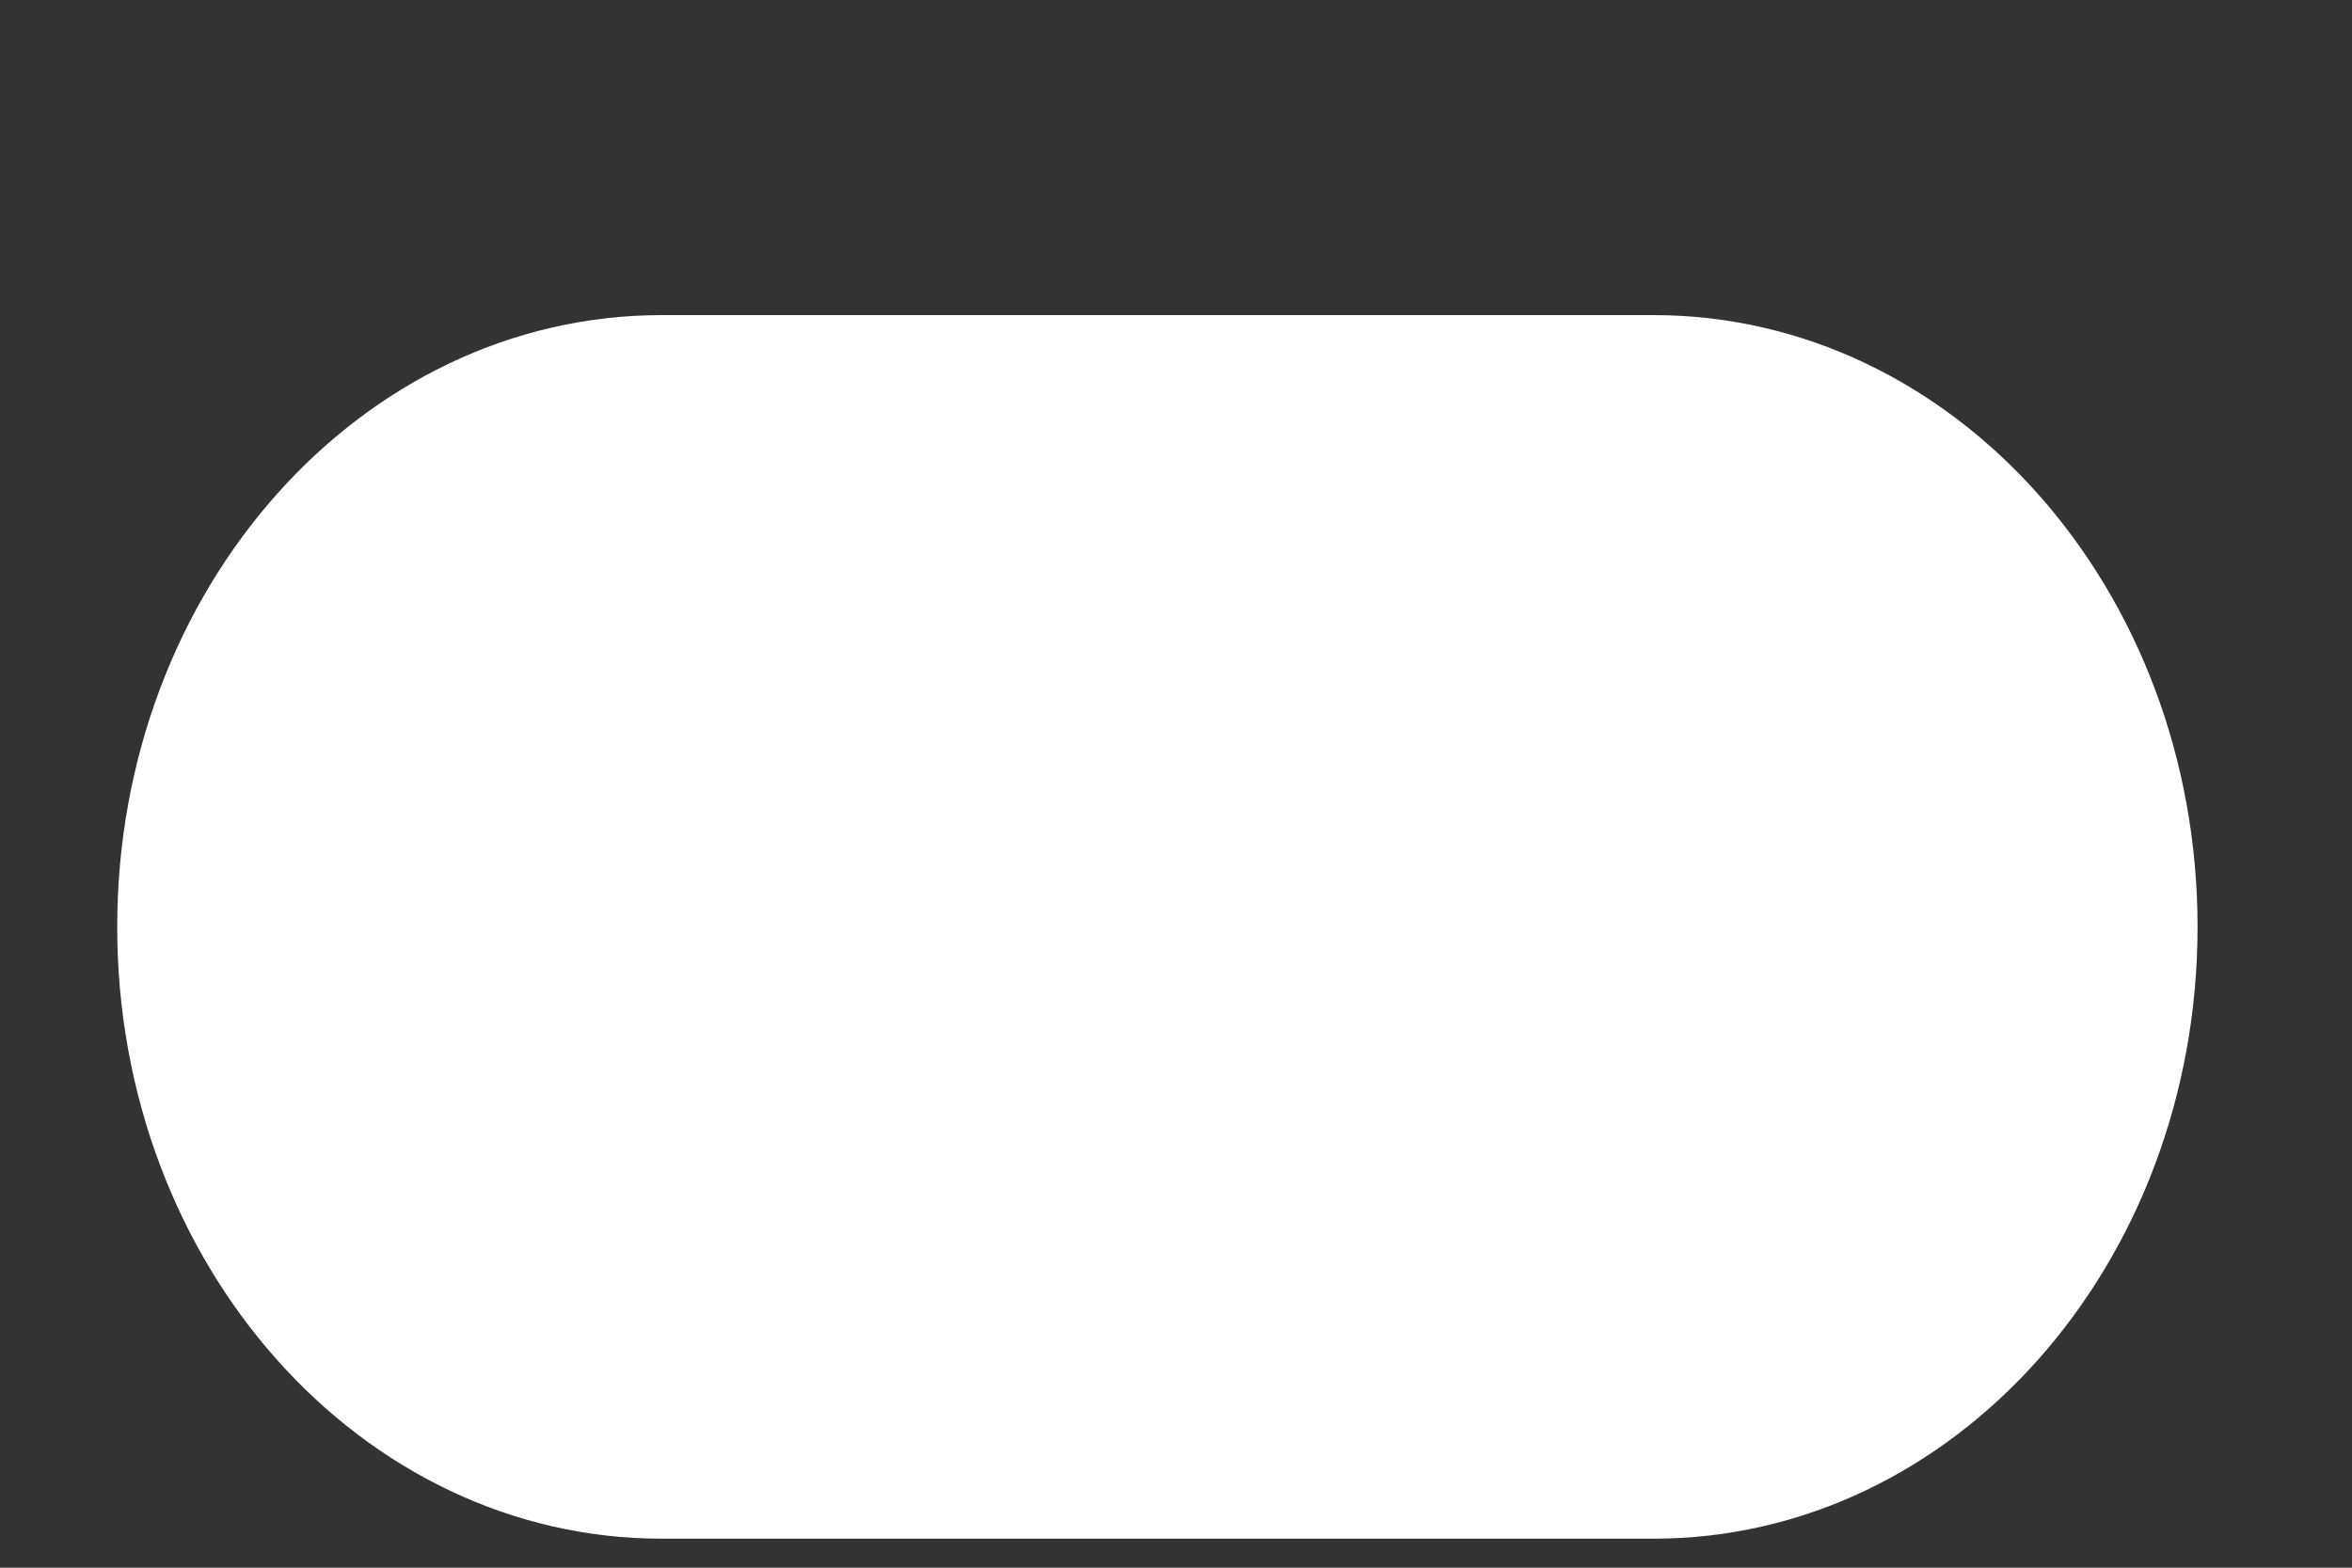 <svg width="6" height="4" viewBox="0 0 6 4" fill="none" xmlns="http://www.w3.org/2000/svg">
<rect x="0" y="0" width="6" height="4" fill="#333333" stroke="none"/>
<path d="M4.218 0.804H1.688C0.921 0.804 0.299 1.503 0.299 2.365C0.299 3.227 0.921 3.926 1.688 3.926H4.218C4.985 3.926 5.606 3.227 5.606 2.365C5.606 1.503 4.985 0.804 4.218 0.804Z" fill="white"/>
</svg>
